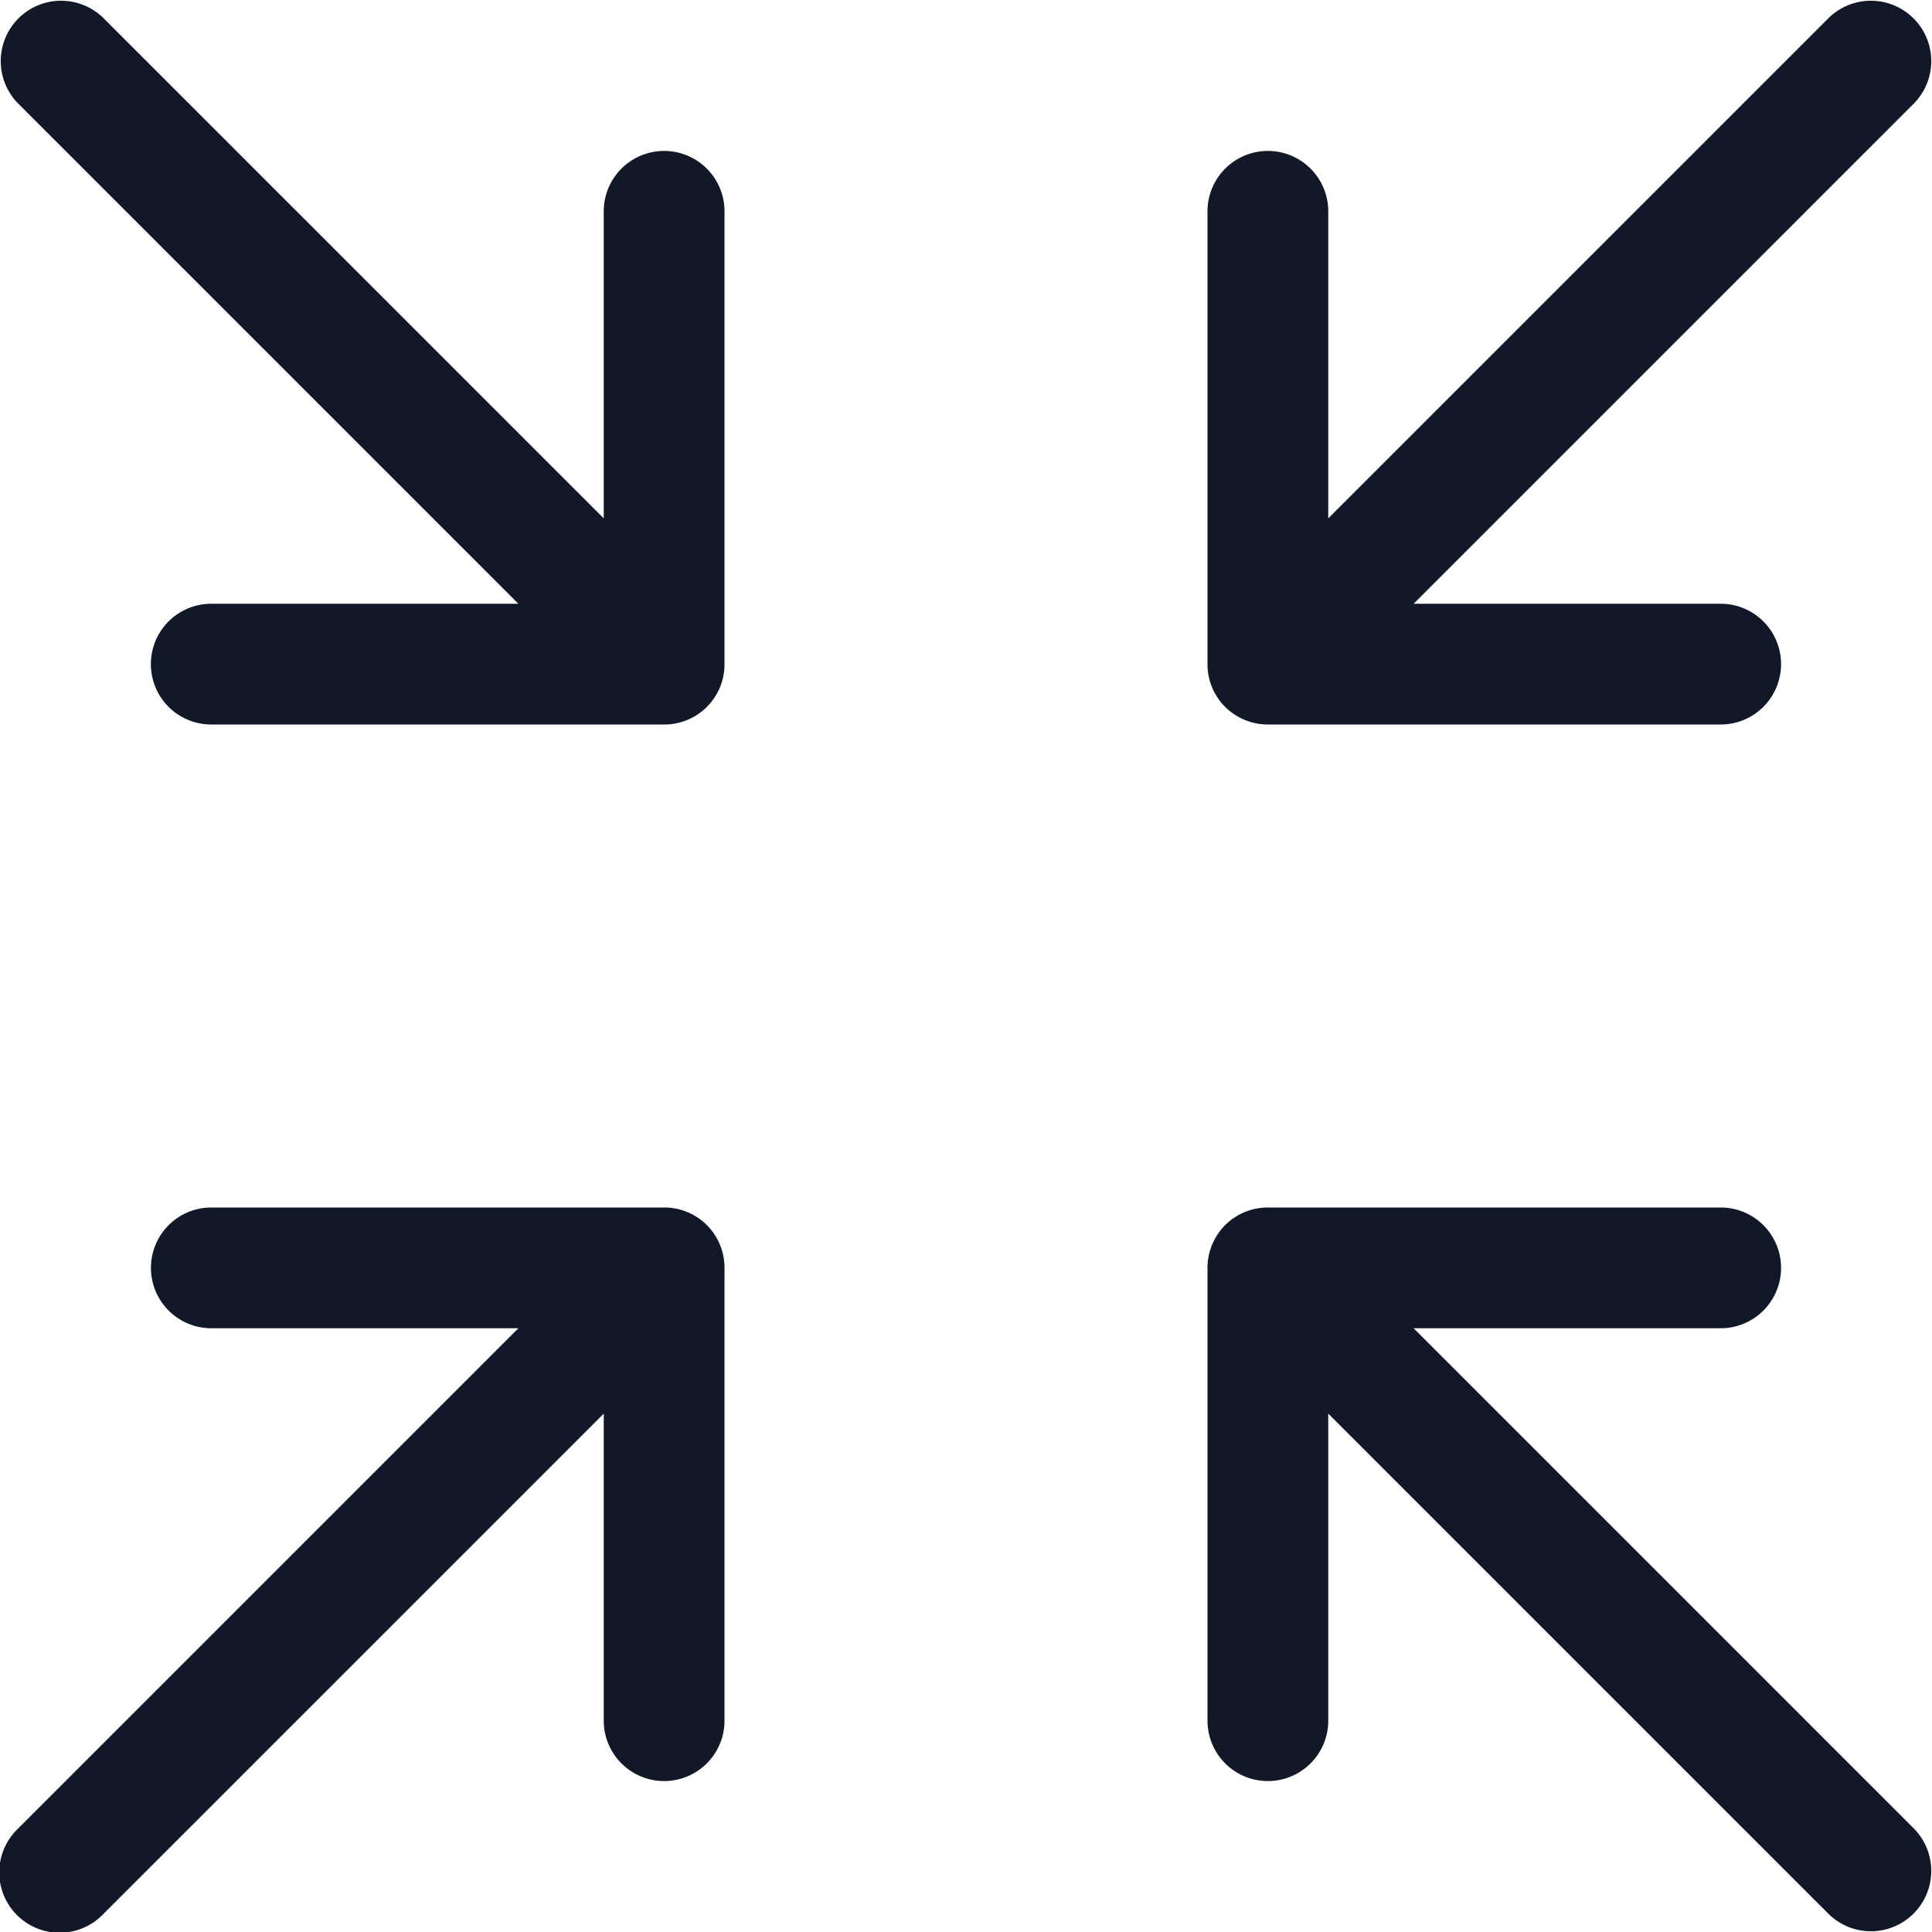 <svg xmlns="http://www.w3.org/2000/svg" width="32" height="32" fill="none" viewBox="0 0 32 32"><path fill="#111827" fill-rule="evenodd" d="M31.707 1.707A1 1 0 0 0 30.293.293L22 8.586V3.5a1 1 0 0 0-2 0v7.518a.995.995 0 0 0 .617.906A.997.997 0 0 0 21 12h7.5a1 1 0 1 0 0-2h-5.086l8.293-8.293ZM.293 30.293a1 1 0 1 0 1.414 1.414L10 23.414V28.5a1 1 0 0 0 2 0V21a.997.997 0 0 0-1.016-1H3.5a1 1 0 1 0 0 2h5.086L.293 30.293Zm30 1.414a1 1 0 0 0 1.414-1.414L23.414 22H28.5a1 1 0 1 0 0-2h-7.487a1.014 1.014 0 0 0-.339.054.994.994 0 0 0-.569.5A.996.996 0 0 0 20 21v7.5a1 1 0 1 0 2 0v-5.086l8.293 8.293ZM11 2.5a1 1 0 0 1 1 1v7.486A.997.997 0 0 1 10.979 12h-7.48a1 1 0 1 1 0-2h5.087L.293 1.707A1 1 0 0 1 1.707.293L10 8.586V3.5a1 1 0 0 1 1-1Z" clip-rule="evenodd"/></svg>